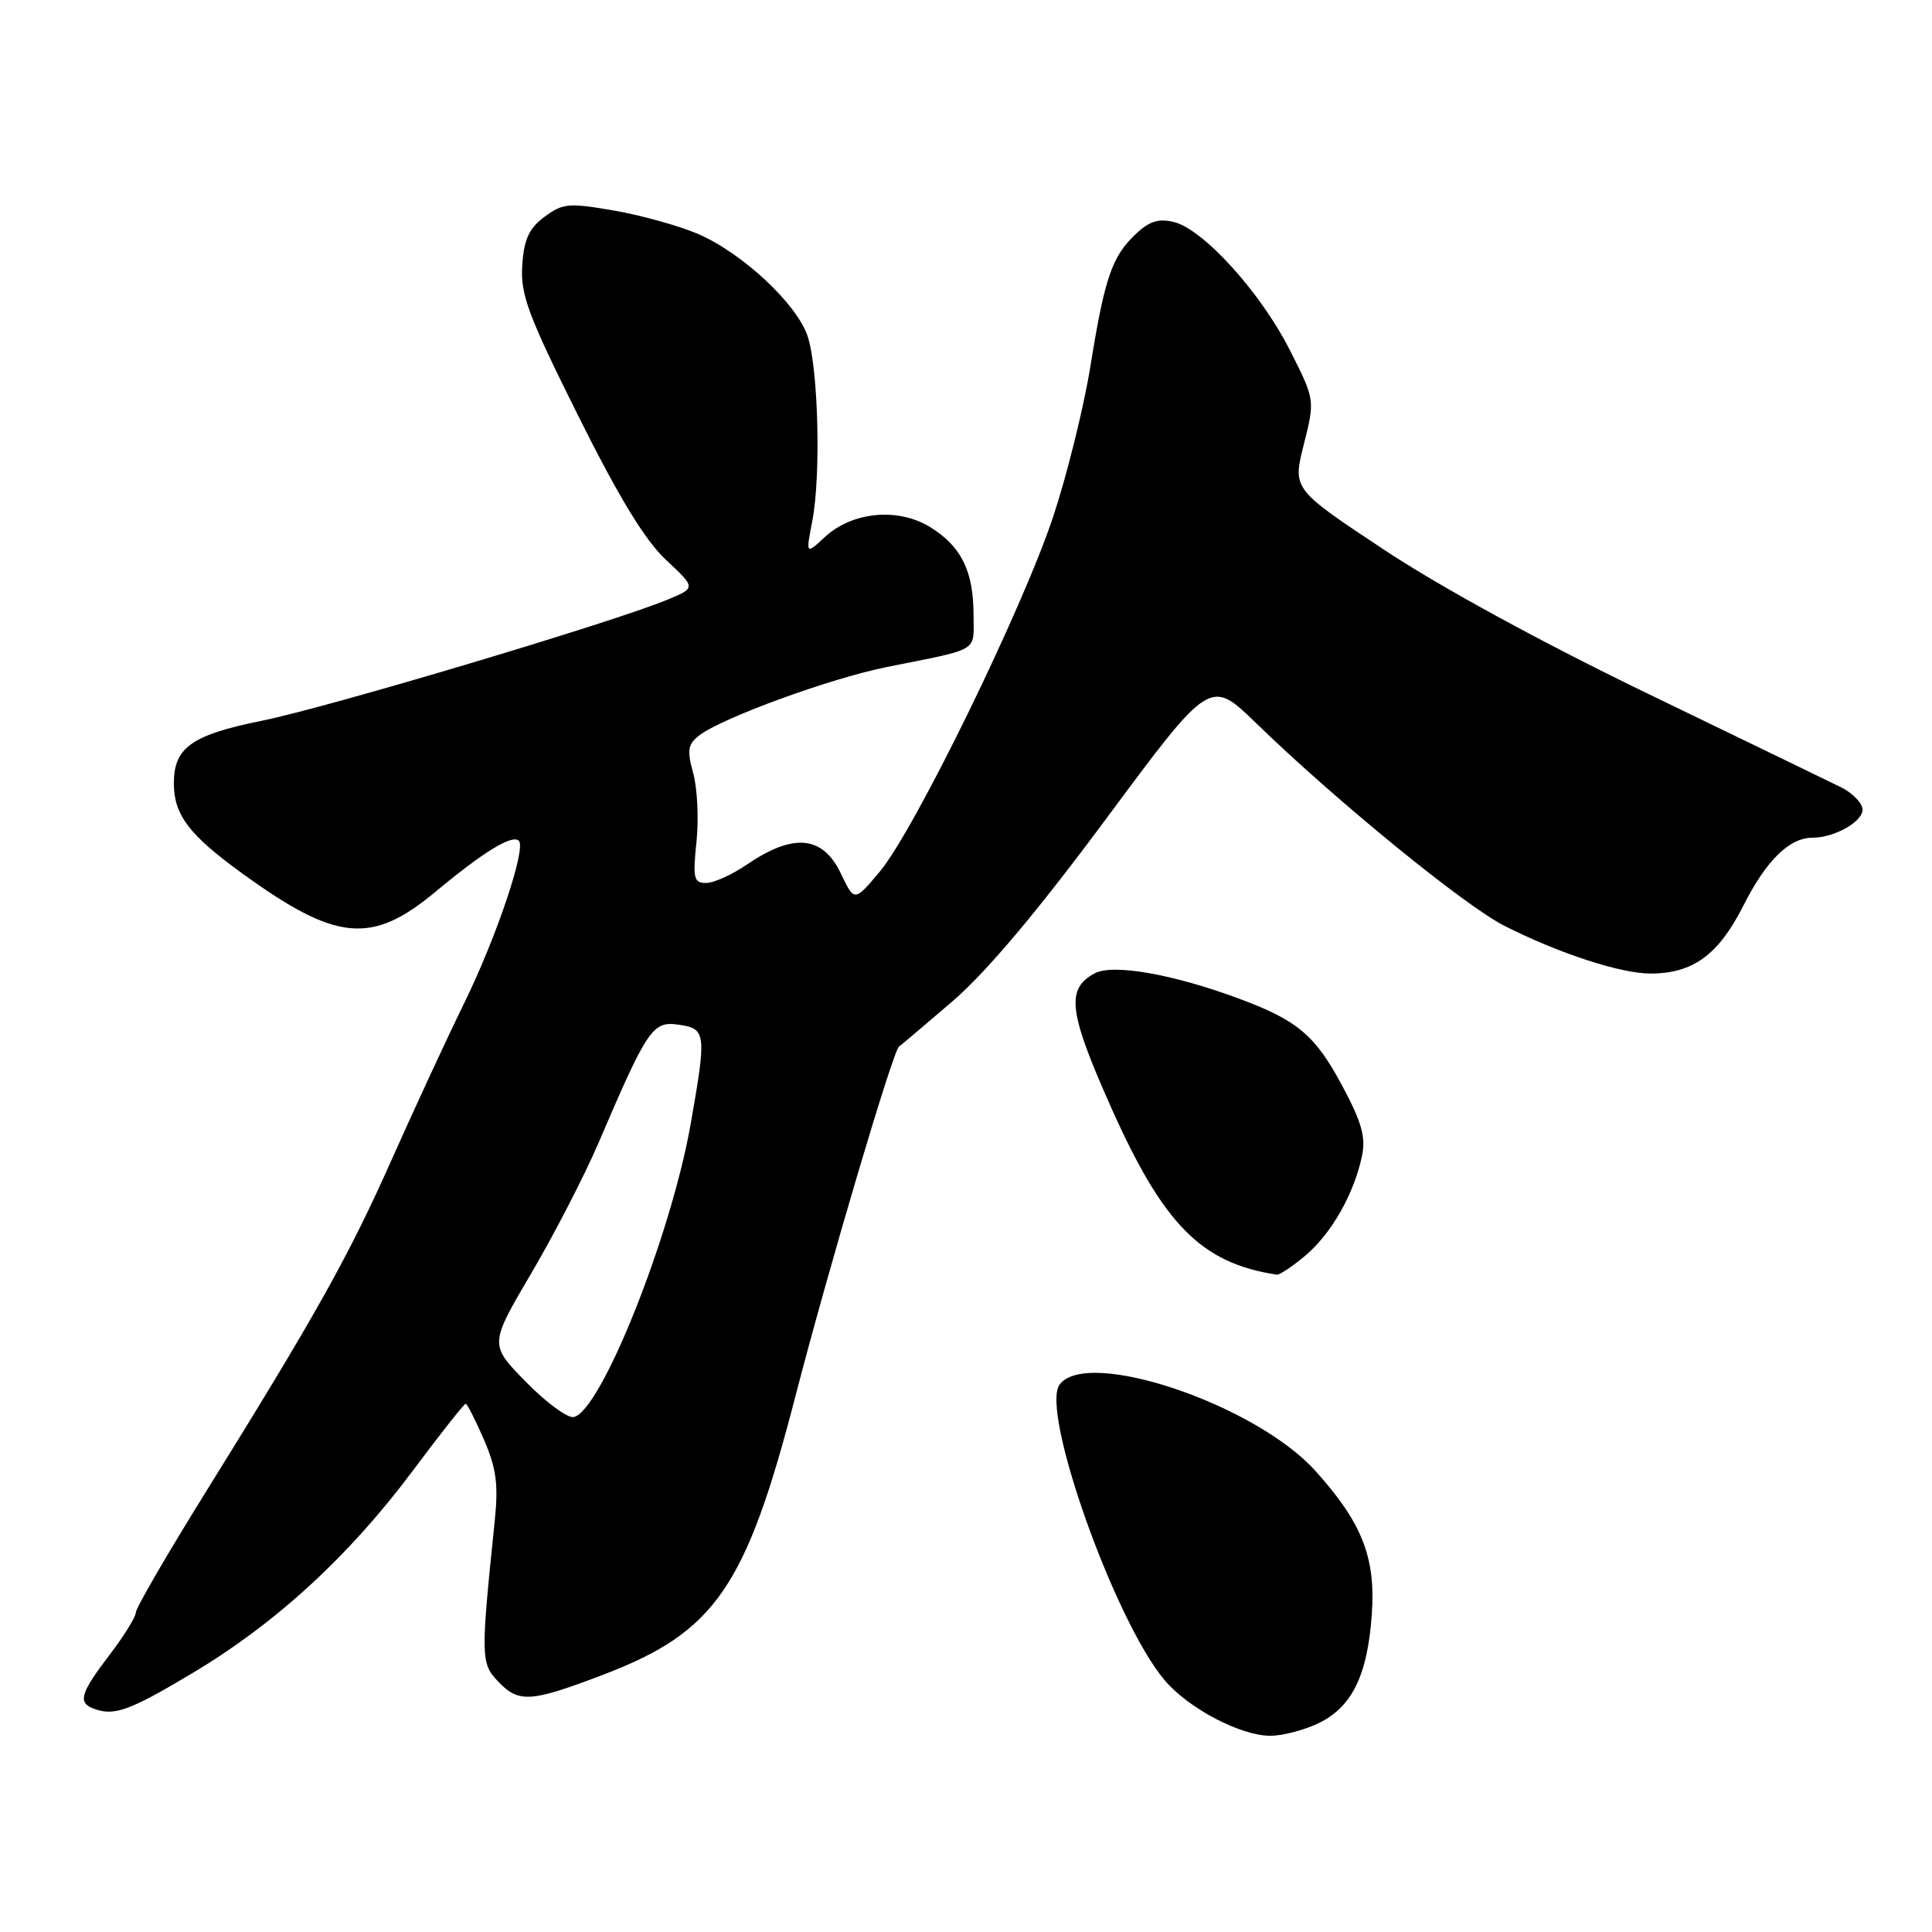 <?xml version="1.0" encoding="UTF-8" standalone="no"?>
<!DOCTYPE svg PUBLIC "-//W3C//DTD SVG 1.1//EN" "http://www.w3.org/Graphics/SVG/1.1/DTD/svg11.dtd" >
<svg xmlns="http://www.w3.org/2000/svg" xmlns:xlink="http://www.w3.org/1999/xlink" version="1.1" viewBox="0 0 256 256">
 <g >
 <path fill="currentColor"
d=" M 174.64 228.37 C 179.12 226.24 181.19 222.06 181.77 213.95 C 182.31 206.39 180.49 201.76 174.27 194.87 C 166.30 186.06 144.00 178.55 140.40 183.47 C 137.82 187.00 147.73 214.86 154.33 222.65 C 157.51 226.39 164.38 230.00 168.35 230.00 C 169.92 230.00 172.75 229.26 174.64 228.37 Z  M 25.41 221.75 C 36.52 215.13 46.24 206.21 54.71 194.86 C 58.35 189.99 61.50 186.00 61.70 186.00 C 61.90 186.00 62.99 188.14 64.12 190.75 C 65.77 194.56 66.05 196.69 65.56 201.50 C 63.69 219.53 63.71 220.37 65.95 222.75 C 68.73 225.69 70.26 225.60 80.00 221.88 C 94.77 216.24 98.85 210.31 105.40 185.00 C 109.77 168.11 118.34 139.19 119.12 138.68 C 119.33 138.55 122.52 135.84 126.22 132.67 C 130.72 128.79 137.44 120.81 146.64 108.40 C 160.35 89.91 160.35 89.91 166.43 95.81 C 176.98 106.06 194.04 119.99 199.35 122.68 C 206.56 126.33 214.73 129.00 218.71 129.00 C 224.31 129.00 227.71 126.52 230.98 120.05 C 234.02 114.02 237.09 111.00 240.18 111.00 C 243.20 111.00 247.09 108.71 246.78 107.11 C 246.62 106.26 245.36 105.02 243.99 104.34 C 242.62 103.66 231.15 98.11 218.50 91.99 C 204.42 85.19 190.80 77.76 183.39 72.84 C 171.27 64.81 171.27 64.81 172.76 58.90 C 174.25 52.98 174.25 52.98 170.88 46.33 C 167.02 38.73 159.48 30.41 155.56 29.42 C 153.56 28.92 152.29 29.31 150.53 30.98 C 147.35 33.96 146.39 36.73 144.49 48.50 C 143.60 54.00 141.37 63.00 139.54 68.50 C 135.44 80.80 121.14 110.06 116.57 115.50 C 113.21 119.50 113.21 119.50 111.42 115.75 C 109.02 110.71 105.14 110.35 98.95 114.57 C 96.99 115.91 94.57 117.00 93.56 117.00 C 91.93 117.00 91.78 116.38 92.29 111.52 C 92.60 108.51 92.40 104.42 91.85 102.43 C 91.01 99.38 91.14 98.61 92.68 97.43 C 95.73 95.10 110.05 89.88 117.48 88.39 C 130.00 85.88 129.00 86.47 129.00 81.53 C 129.00 75.68 127.39 72.41 123.26 69.85 C 119.00 67.22 112.93 67.79 109.29 71.17 C 106.77 73.50 106.77 73.50 107.64 69.00 C 108.79 63.01 108.43 48.83 107.02 44.57 C 105.61 40.28 98.34 33.50 92.45 30.98 C 89.97 29.92 84.99 28.53 81.37 27.90 C 75.36 26.86 74.57 26.93 72.15 28.73 C 70.09 30.26 69.43 31.70 69.20 35.16 C 68.95 39.03 69.94 41.70 76.60 55.06 C 82.02 65.94 85.47 71.59 88.25 74.19 C 92.21 77.89 92.21 77.89 88.49 79.44 C 81.39 82.41 43.46 93.73 34.71 95.50 C 25.30 97.40 22.97 99.09 23.04 103.97 C 23.09 108.00 25.11 110.65 31.90 115.59 C 44.54 124.78 49.19 125.25 57.71 118.16 C 64.12 112.83 67.87 110.54 68.75 111.41 C 69.75 112.42 65.78 124.22 61.47 133.00 C 59.18 137.68 54.91 146.90 51.97 153.50 C 46.24 166.39 41.98 174.02 27.36 197.55 C 22.21 205.83 18.00 213.08 18.00 213.66 C 18.00 214.24 16.43 216.78 14.50 219.30 C 10.73 224.24 10.31 225.55 12.25 226.34 C 15.03 227.46 16.98 226.78 25.41 221.75 Z  M 172.97 166.37 C 176.39 163.49 179.37 158.28 180.45 153.28 C 181.00 150.72 180.48 148.81 177.91 143.98 C 174.27 137.15 171.93 135.18 164.00 132.26 C 155.30 129.05 147.45 127.69 145.06 128.97 C 141.22 131.02 141.58 134.05 147.16 146.59 C 154.15 162.29 159.16 167.36 169.17 168.90 C 169.54 168.95 171.25 167.82 172.97 166.37 Z  M 69.67 183.09 C 64.84 178.16 64.84 178.16 70.40 168.71 C 73.46 163.51 77.49 155.69 79.35 151.34 C 85.81 136.25 86.48 135.27 89.94 135.78 C 93.57 136.31 93.64 136.87 91.51 148.98 C 88.89 163.82 79.58 187.13 76.00 187.77 C 75.17 187.91 72.33 185.81 69.67 183.09 Z "/>
</g>
</svg>